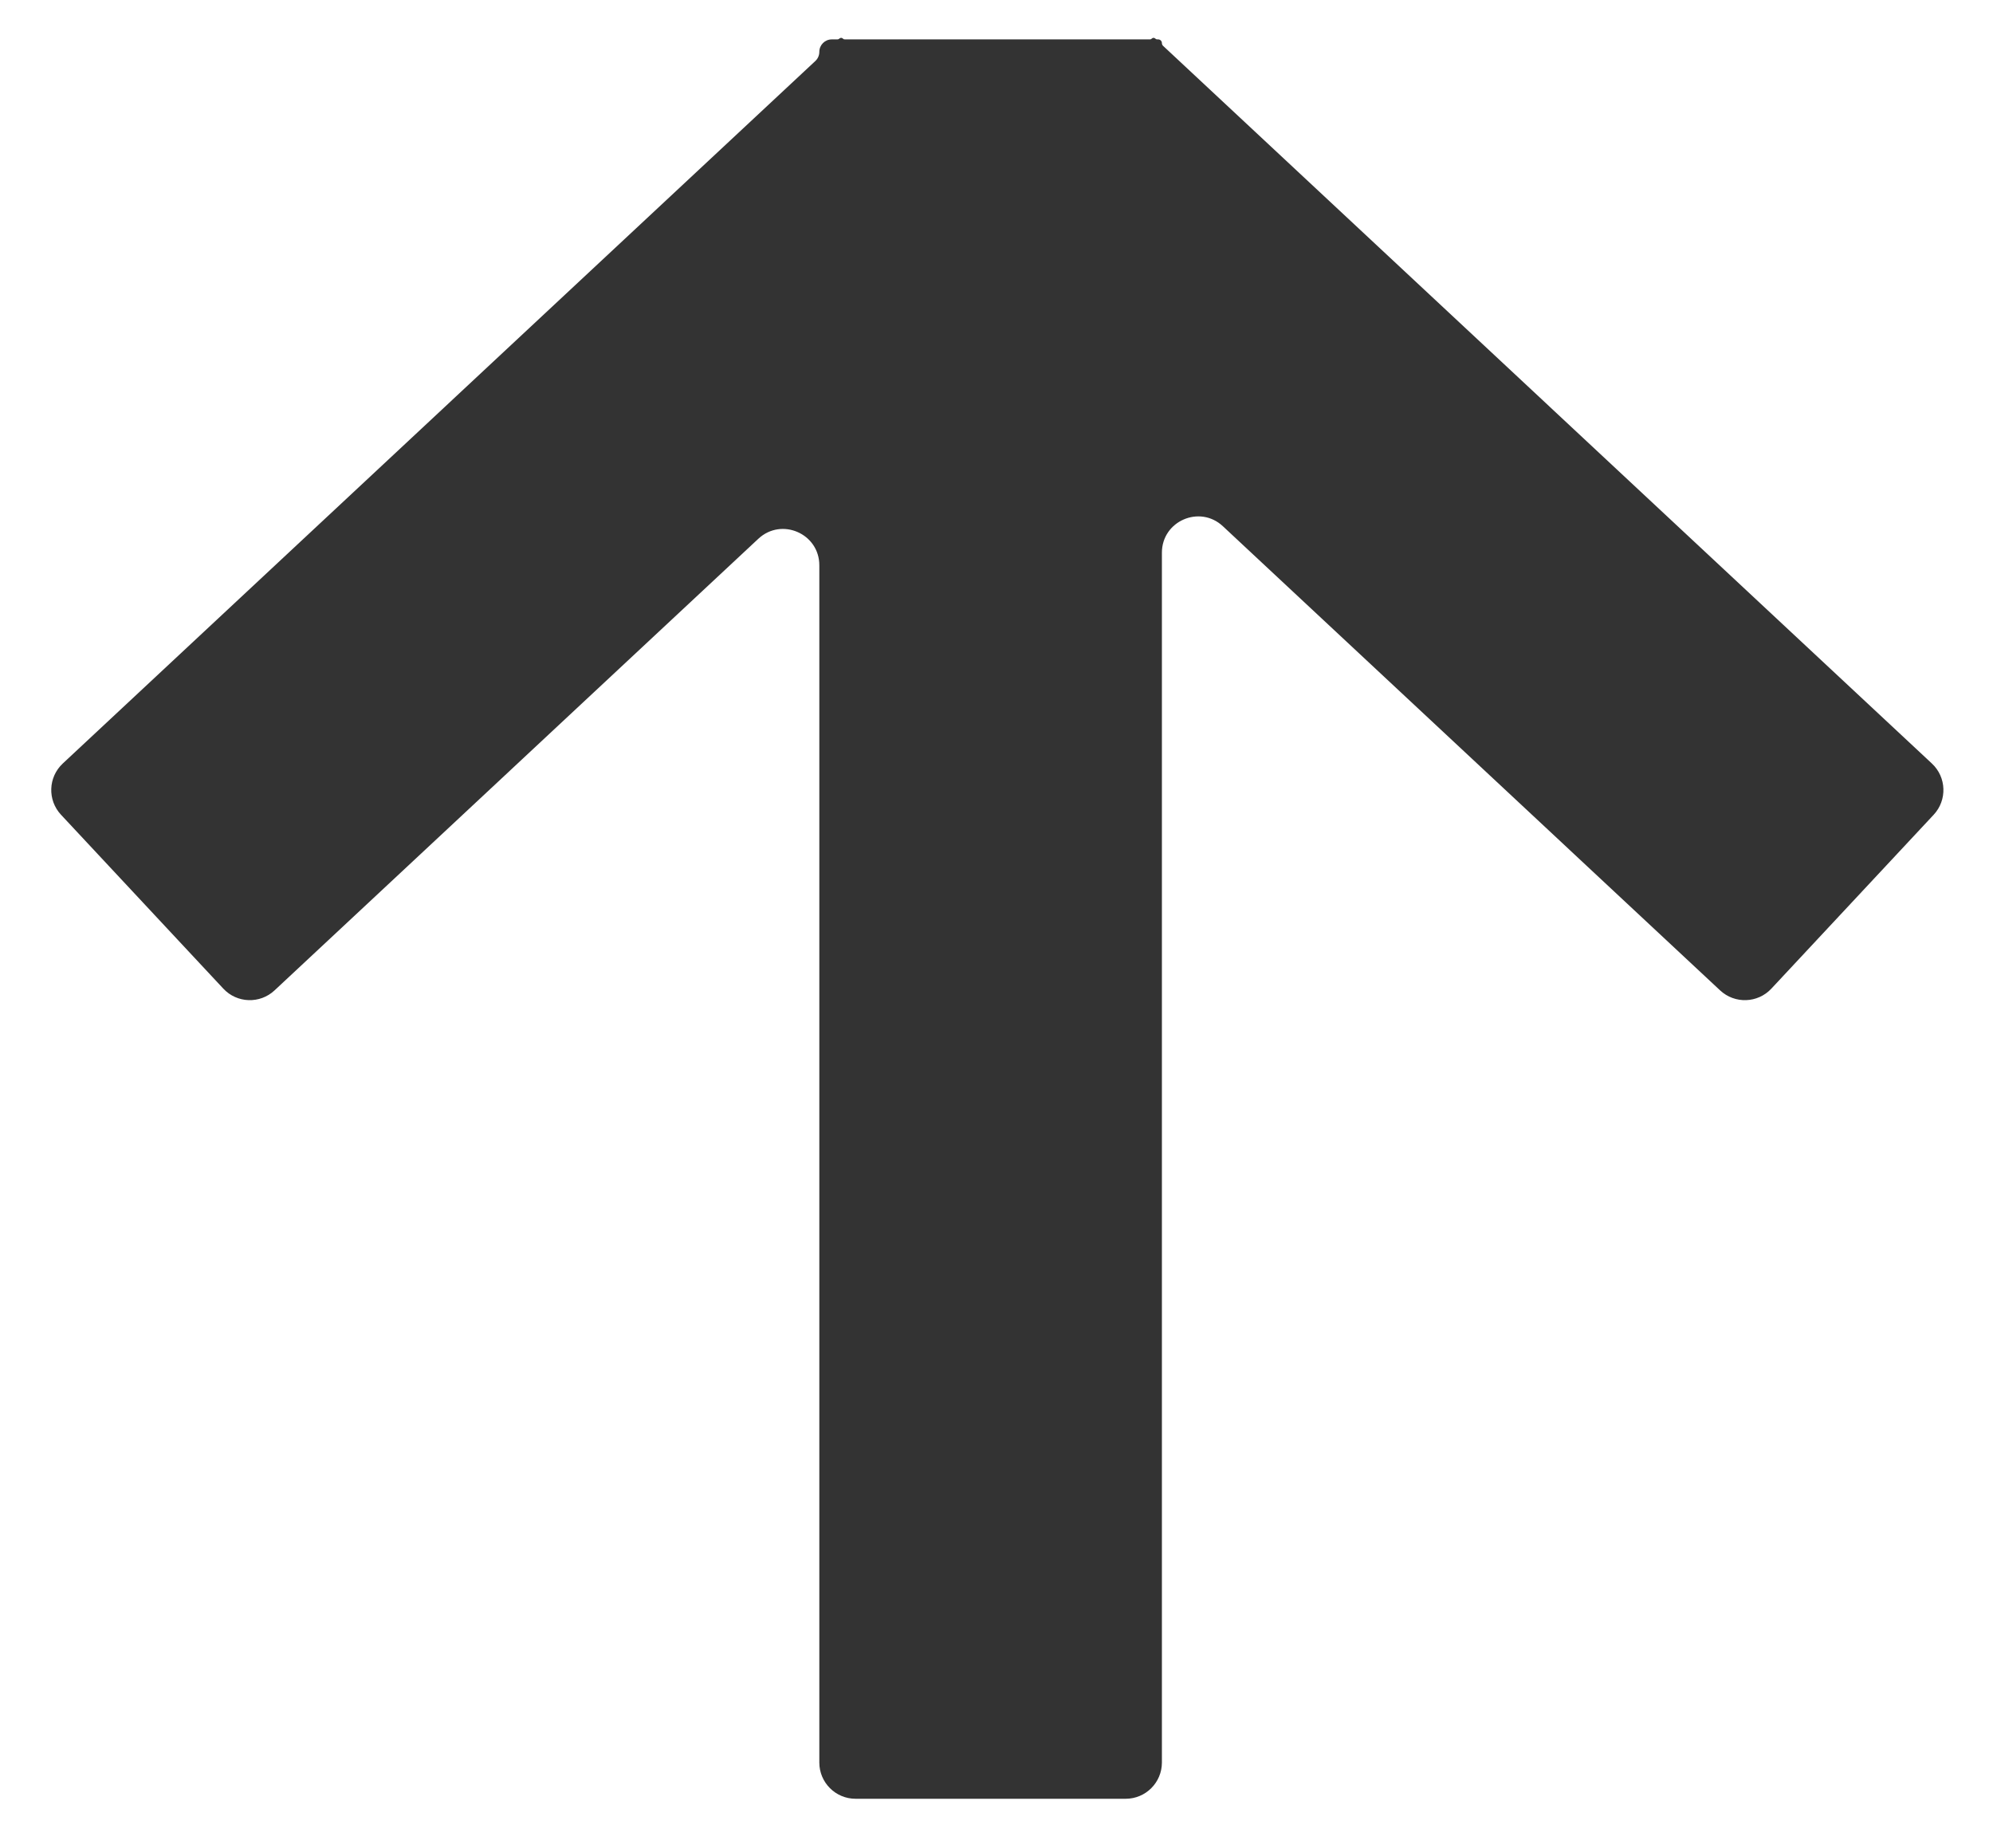 <svg width="110" height="102" viewBox="0 0 110 102" fill="none" xmlns="http://www.w3.org/2000/svg">
<mask id="path-1-outside-1_258_4" maskUnits="userSpaceOnUse" x="0.829" y="0.088" width="109" height="102" fill="black">
<rect fill="white" x="0.829" y="0.088" width="109" height="102"/>
<path fill-rule="evenodd" clip-rule="evenodd" d="M45.221 2.863C45.221 3.054 45.142 3.236 45.002 3.366L3.464 42.139C2.657 42.893 2.613 44.159 3.367 44.966L12.326 54.564C13.079 55.371 14.345 55.415 15.152 54.661L41.856 29.734C43.135 28.541 45.221 29.448 45.221 31.197V97.275C45.221 98.379 46.117 99.275 47.221 99.275H62.129C63.234 99.275 64.129 98.379 64.129 97.275V30.504C64.129 28.755 66.216 27.849 67.494 29.042L94.94 54.661C95.748 55.415 97.013 55.371 97.767 54.564L106.726 44.966C107.479 44.159 107.436 42.893 106.628 42.14L64.195 2.531C64.153 2.492 64.129 2.437 64.129 2.38V2.38C64.129 2.266 64.037 2.174 63.923 2.174H63.871C63.833 2.174 63.797 2.16 63.77 2.134L63.76 2.125C63.706 2.074 63.621 2.077 63.57 2.131V2.131C63.545 2.158 63.509 2.174 63.472 2.174H46.621C46.584 2.174 46.548 2.158 46.523 2.131V2.131C46.472 2.077 46.387 2.074 46.333 2.125L46.322 2.134C46.295 2.16 46.259 2.174 46.221 2.174H45.91C45.529 2.174 45.221 2.482 45.221 2.863V2.863Z"/>
</mask>
<path fill-rule="evenodd" clip-rule="evenodd" d="M45.221 2.863C45.221 3.054 45.142 3.236 45.002 3.366L3.464 42.139C2.657 42.893 2.613 44.159 3.367 44.966L12.326 54.564C13.079 55.371 14.345 55.415 15.152 54.661L41.856 29.734C43.135 28.541 45.221 29.448 45.221 31.197V97.275C45.221 98.379 46.117 99.275 47.221 99.275H62.129C63.234 99.275 64.129 98.379 64.129 97.275V30.504C64.129 28.755 66.216 27.849 67.494 29.042L94.94 54.661C95.748 55.415 97.013 55.371 97.767 54.564L106.726 44.966C107.479 44.159 107.436 42.893 106.628 42.14L64.195 2.531C64.153 2.492 64.129 2.437 64.129 2.38V2.38C64.129 2.266 64.037 2.174 63.923 2.174H63.871C63.833 2.174 63.797 2.16 63.77 2.134L63.76 2.125C63.706 2.074 63.621 2.077 63.57 2.131V2.131C63.545 2.158 63.509 2.174 63.472 2.174H46.621C46.584 2.174 46.548 2.158 46.523 2.131V2.131C46.472 2.077 46.387 2.074 46.333 2.125L46.322 2.134C46.295 2.16 46.259 2.174 46.221 2.174H45.91C45.529 2.174 45.221 2.482 45.221 2.863V2.863Z" fill="#333333"/>
<path d="M46.322 2.134L47.687 3.596L46.322 2.134ZM46.333 2.125L44.968 0.662L46.333 2.125ZM46.523 2.131L47.985 0.766L46.523 2.131ZM63.76 2.125L62.395 3.587L63.76 2.125ZM63.77 2.134L62.405 3.596L63.77 2.134ZM64.195 2.531L65.559 1.069L64.195 2.531ZM106.726 44.966L105.264 43.602L106.726 44.966ZM106.628 42.14L107.993 40.678L106.628 42.14ZM94.94 54.661L96.305 53.199L94.94 54.661ZM97.767 54.564L96.305 53.199L97.767 54.564ZM41.856 29.734L40.492 28.272L41.856 29.734ZM3.464 42.139L2.1 40.677L3.464 42.139ZM3.367 44.966L4.829 43.601L3.367 44.966ZM45.002 3.366L46.367 4.828L45.002 3.366ZM43.638 1.904L2.1 40.677L4.829 43.601L46.367 4.828L43.638 1.904ZM1.905 46.331L10.864 55.928L13.788 53.199L4.829 43.601L1.905 46.331ZM16.517 56.123L43.221 31.197L40.492 28.272L13.788 53.199L16.517 56.123ZM47.221 97.275V31.197H43.221V97.275H47.221ZM62.129 97.275H47.221V101.275H62.129V97.275ZM62.129 30.504V97.275H66.129V30.504H62.129ZM96.305 53.199L68.859 27.58L66.129 30.504L93.575 56.123L96.305 53.199ZM105.264 43.602L96.305 53.199L99.229 55.929L108.188 46.331L105.264 43.602ZM62.83 3.993L105.264 43.602L107.993 40.678L65.559 1.069L62.83 3.993ZM63.871 4.174H63.923V0.174H63.871V4.174ZM62.395 3.587L62.405 3.596L65.135 0.672L65.125 0.663L62.395 3.587ZM46.621 4.174H63.472V0.174H46.621V4.174ZM44.968 0.662L44.958 0.672L47.687 3.596L47.697 3.587L44.968 0.662ZM45.91 4.174H46.221V0.174H45.91V4.174ZM45.91 0.174C44.425 0.174 43.221 1.378 43.221 2.863H47.221C47.221 3.587 46.634 4.174 45.91 4.174V0.174ZM44.958 0.672C45.301 0.352 45.752 0.174 46.221 0.174V4.174C46.766 4.174 47.289 3.967 47.687 3.596L44.958 0.672ZM47.985 0.766C47.18 -0.095 45.83 -0.142 44.968 0.662L47.697 3.587C46.944 4.29 45.764 4.249 45.061 3.496L47.985 0.766ZM46.621 0.174C47.138 0.174 47.632 0.388 47.985 0.766L45.061 3.496C45.464 3.928 46.029 4.174 46.621 4.174V0.174ZM62.108 0.766C62.461 0.388 62.955 0.174 63.472 0.174V4.174C64.064 4.174 64.629 3.928 65.032 3.496L62.108 0.766ZM65.125 0.663C64.263 -0.142 62.912 -0.095 62.108 0.766L65.032 3.496C64.329 4.249 63.148 4.29 62.395 3.587L65.125 0.663ZM63.871 0.174C64.34 0.174 64.792 0.352 65.135 0.672L62.405 3.596C62.803 3.967 63.327 4.174 63.871 4.174V0.174ZM66.129 2.38C66.129 1.161 65.142 0.174 63.923 0.174V4.174C62.932 4.174 62.129 3.371 62.129 2.38H66.129ZM65.559 1.069C65.923 1.408 66.129 1.883 66.129 2.38H62.129C62.129 2.991 62.383 3.575 62.83 3.993L65.559 1.069ZM108.188 46.331C109.695 44.716 109.608 42.185 107.993 40.678L105.264 43.602L105.264 43.602L108.188 46.331ZM93.575 56.123C95.19 57.631 97.722 57.544 99.229 55.929L96.305 53.199L96.305 53.199L93.575 56.123ZM66.129 30.504L66.129 30.504L68.859 27.58C66.302 25.193 62.129 27.006 62.129 30.504H66.129ZM62.129 101.275C64.338 101.275 66.129 99.484 66.129 97.275H62.129L62.129 97.275V101.275ZM43.221 97.275C43.221 99.484 45.012 101.275 47.221 101.275V97.275L47.221 97.275H43.221ZM43.221 31.197L43.221 31.197H47.221C47.221 27.699 43.048 25.886 40.492 28.272L43.221 31.197ZM10.864 55.928C12.371 57.543 14.902 57.63 16.517 56.123L13.788 53.199L13.788 53.199L10.864 55.928ZM2.1 40.677C0.485 42.185 0.398 44.716 1.905 46.331L4.829 43.601L4.829 43.601L2.1 40.677ZM46.367 4.828C46.912 4.32 47.221 3.608 47.221 2.863H43.221C43.221 2.499 43.372 2.152 43.638 1.904L46.367 4.828Z" mask="url(#path-1-outside-1_258_4)"/>
</svg>
